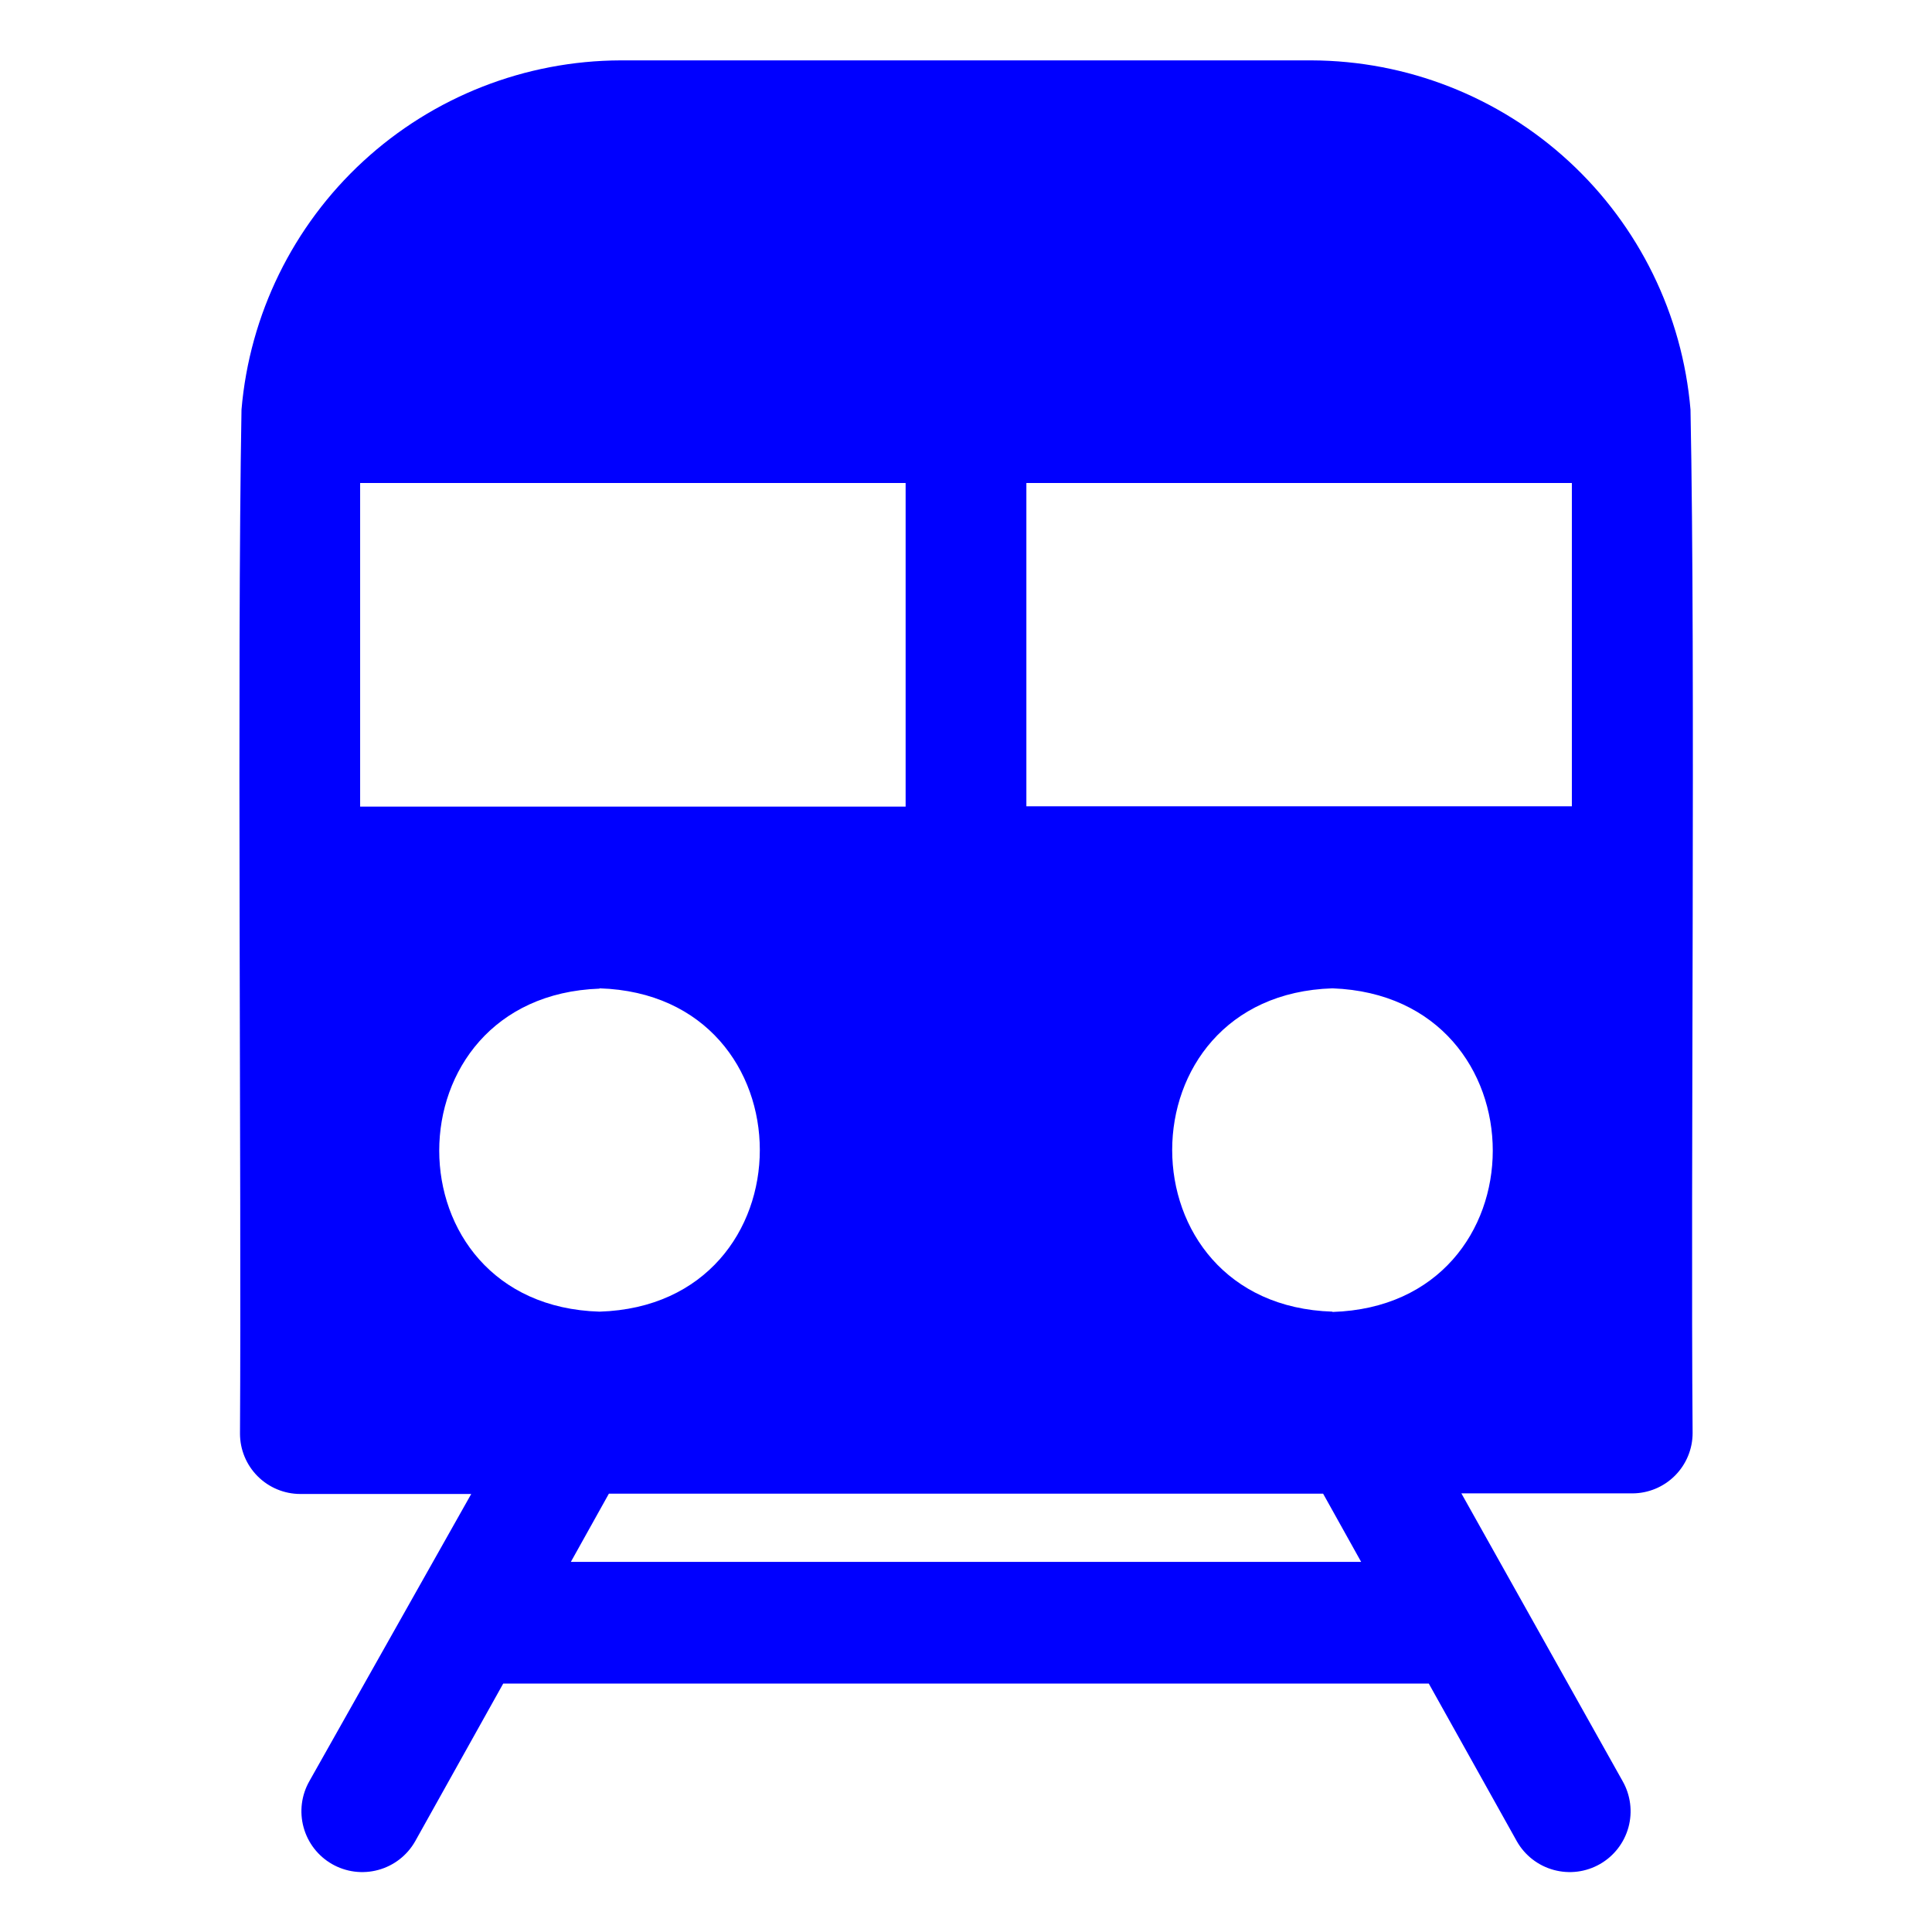 <svg width="64" height="64" viewBox="0 0 64 64" fill="none" xmlns="http://www.w3.org/2000/svg" style="background-color: white;">
<path d="M56 13.57C55.733 10.42 54.294 7.485 51.969 5.343C49.644 3.201 46.601 2.009 43.44 2H20.56C17.399 2.009 14.356 3.201 12.031 5.343C9.706 7.485 8.268 10.42 8 13.57C7.85 22.05 8 38.92 7.95 47.49C7.95 48.02 8.161 48.529 8.536 48.904C8.911 49.279 9.42 49.49 9.95 49.49H15.61L10.25 59C9.985 59.464 9.915 60.015 10.056 60.53C10.196 61.046 10.536 61.485 11 61.75C11.464 62.015 12.015 62.085 12.53 61.944C13.046 61.804 13.485 61.464 13.75 61L16.67 55.77H47.33L50.25 61C50.515 61.464 50.954 61.804 51.47 61.944C51.986 62.085 52.536 62.015 53 61.75C53.464 61.485 53.804 61.046 53.945 60.53C54.085 60.015 54.015 59.464 53.75 59L48.41 49.47H54.07C54.6 49.47 55.109 49.259 55.484 48.884C55.859 48.509 56.07 48 56.07 47.47C56 38.88 56.17 22.08 56 13.57ZM11.93 16H30V26.72H11.93V16ZM19.86 32.74C26.94 32.96 26.94 43.23 19.86 43.45C12.78 43.24 12.78 33 19.86 32.75V32.74ZM18.91 51.74L20.17 49.48H43.83L45.09 51.74H18.91ZM44.14 43.45C37.06 43.23 37.06 32.96 44.14 32.74C51.22 33 51.22 43.24 44.14 43.46V43.45ZM52.07 26.71H34V16H52.07V26.71Z" fill="#0000FF"/>
</svg>
